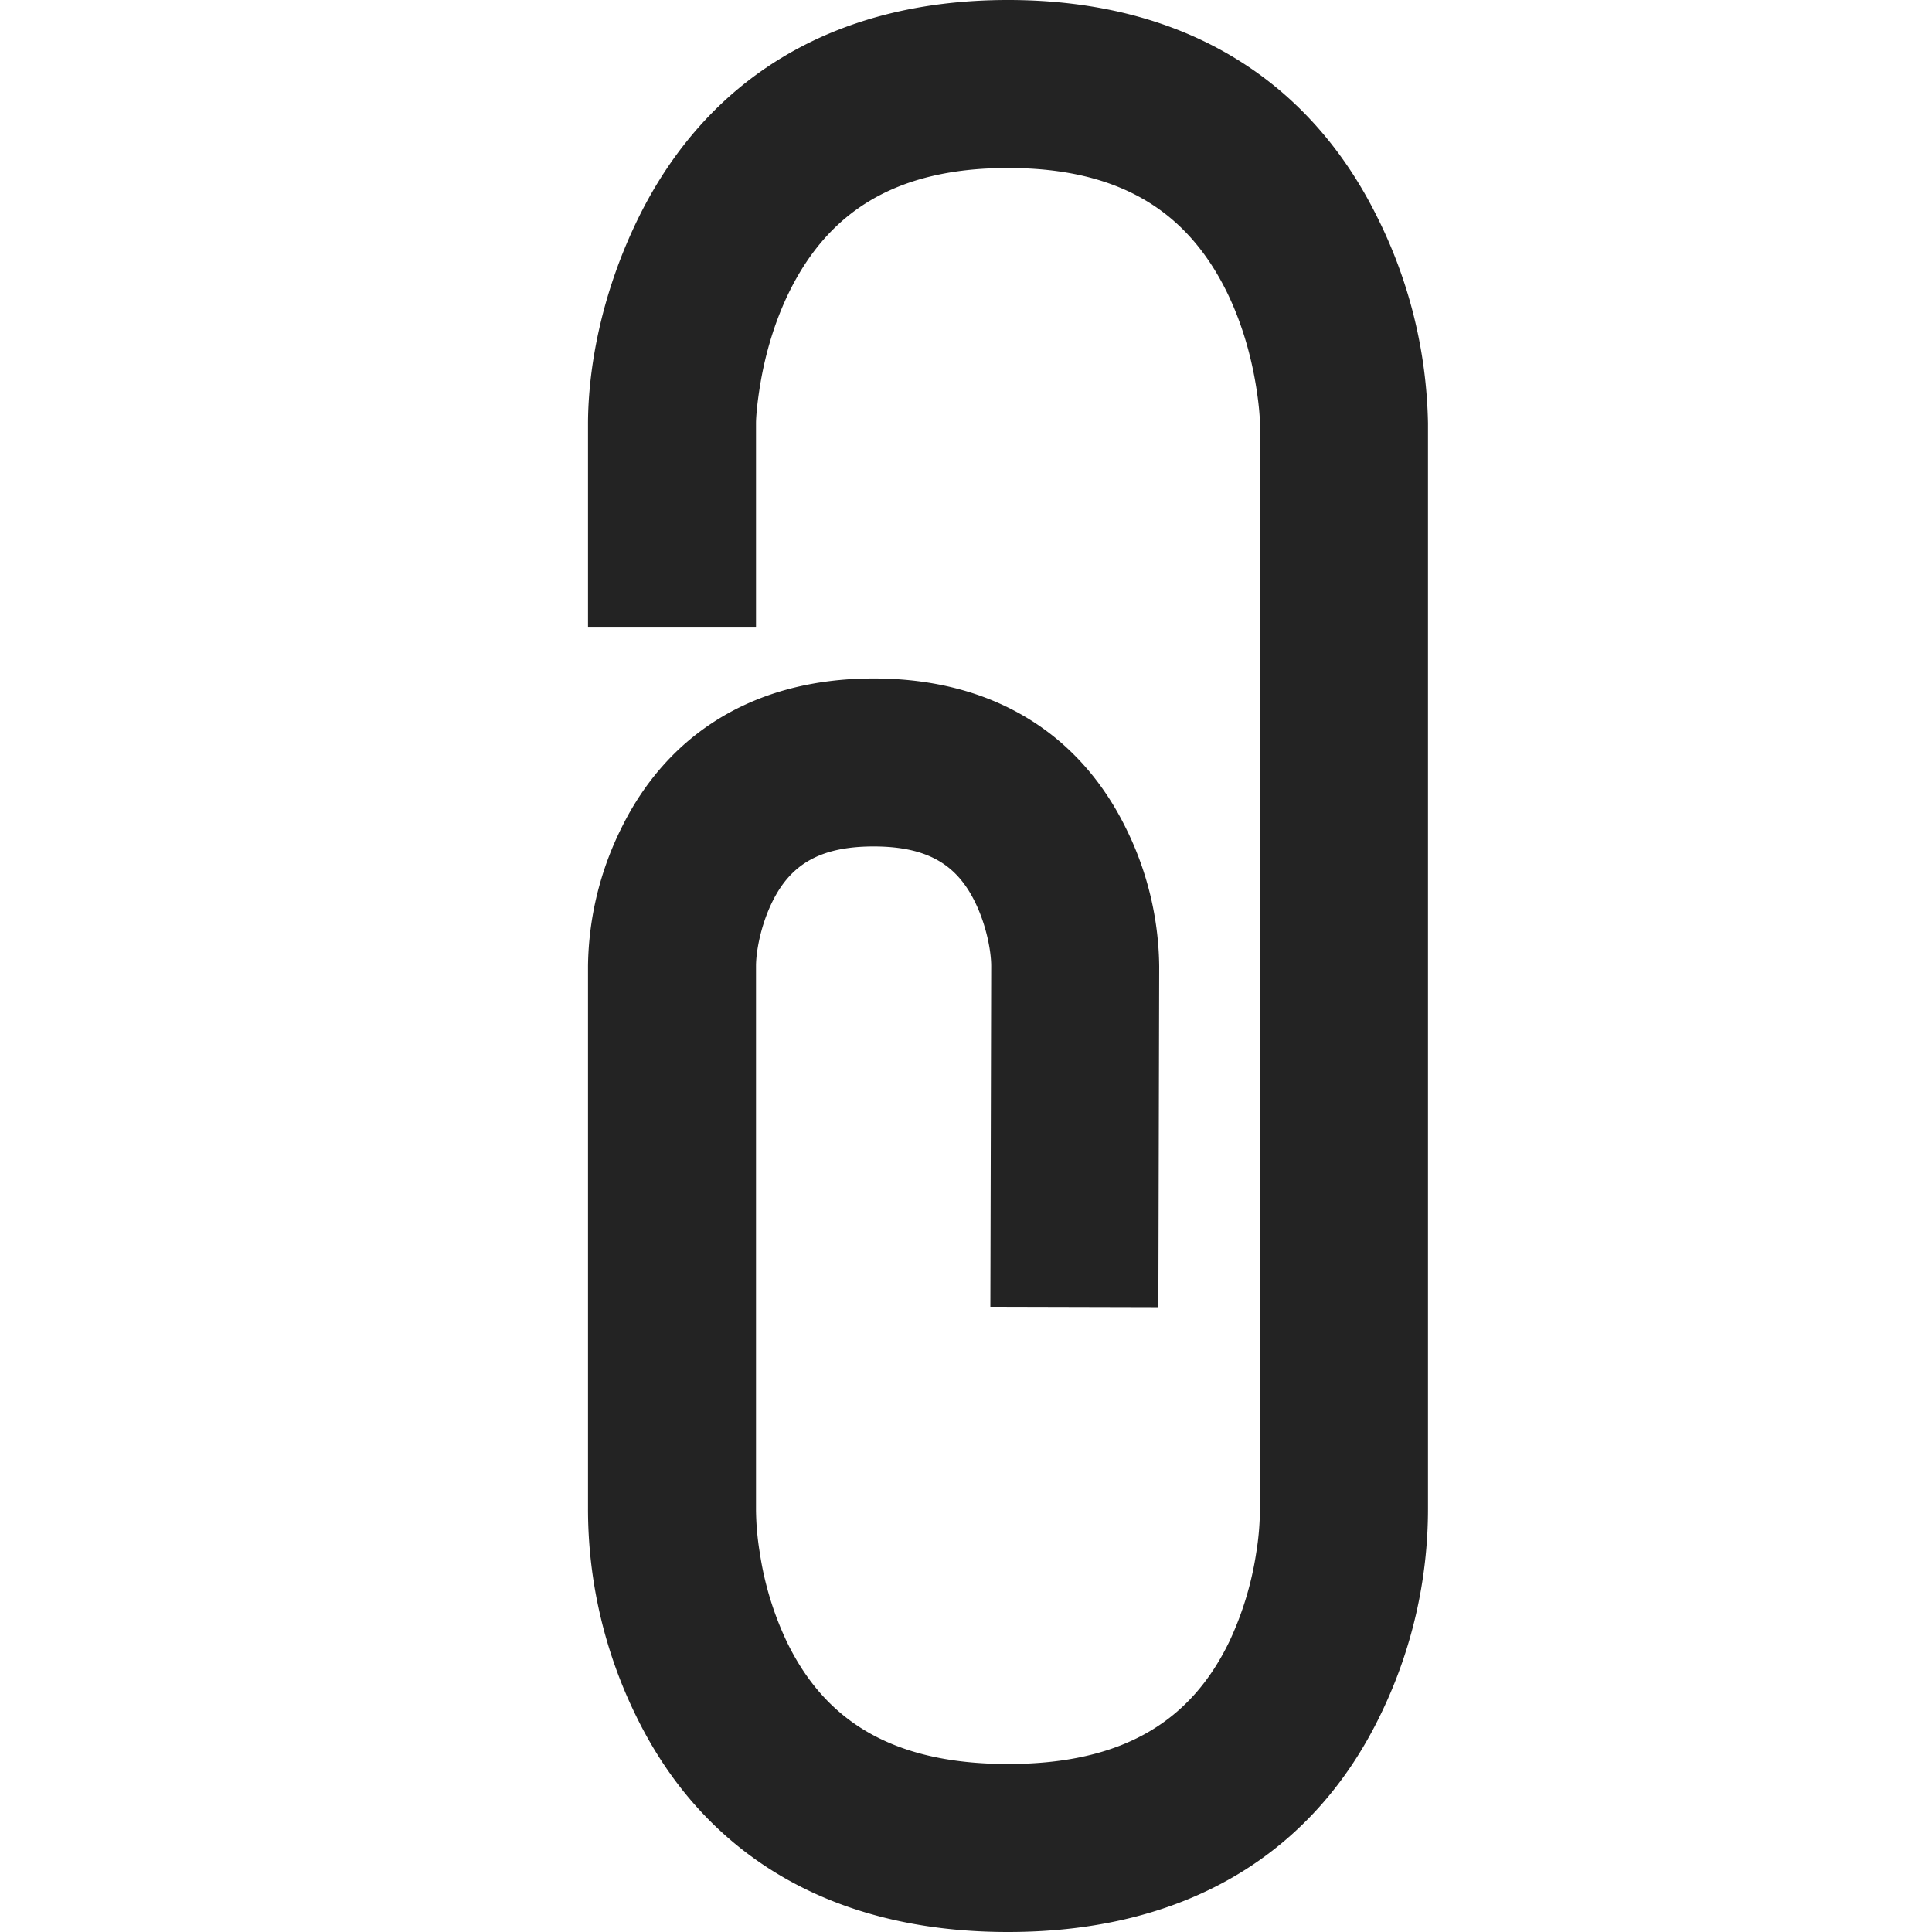<svg width="23px" height="23px" viewBox="0 0 23 23" xmlns="http://www.w3.org/2000/svg">
    <title>
        attachment
    </title>
    <path d="M9 7.462V5.038c0-.07.013-.238.051-.465.064-.382.179-.763.35-1.109C9.866 2.53 10.652 2 12 2c1.348 0 2.134.53 2.599 1.464.171.346.286.727.35 1.11.038.226.05.393.05.468v12.92a3.26 3.26 0 0 1-.044.524 3.83 3.83 0 0 1-.322 1.06C14.184 20.471 13.393 21 12 21s-2.184-.528-2.633-1.455a3.779 3.779 0 0 1-.322-1.06A3.311 3.311 0 0 1 9 17.979V11.5c0-.163.052-.476.196-.768.212-.428.55-.655 1.204-.655.655 0 .992.227 1.204.655.144.291.196.605.196.767l-.01 4.058 2 .005.01-4.06a3.79 3.79 0 0 0-.404-1.658c-.538-1.085-1.55-1.767-2.996-1.767-1.445 0-2.458.682-2.996 1.768A3.791 3.791 0 0 0 7 11.5v6.462a5.595 5.595 0 0 0 .567 2.455C8.341 22.014 9.817 23 12 23c2.184 0 3.66-.986 4.433-2.583a5.6 5.6 0 0 0 .567-2.46V5.037a5.719 5.719 0 0 0-.61-2.464C15.6.984 14.137 0 12 0S8.4.985 7.61 2.574c-.456.92-.607 1.816-.61 2.46v2.428h2z" fill="#232323"/>
</svg>
